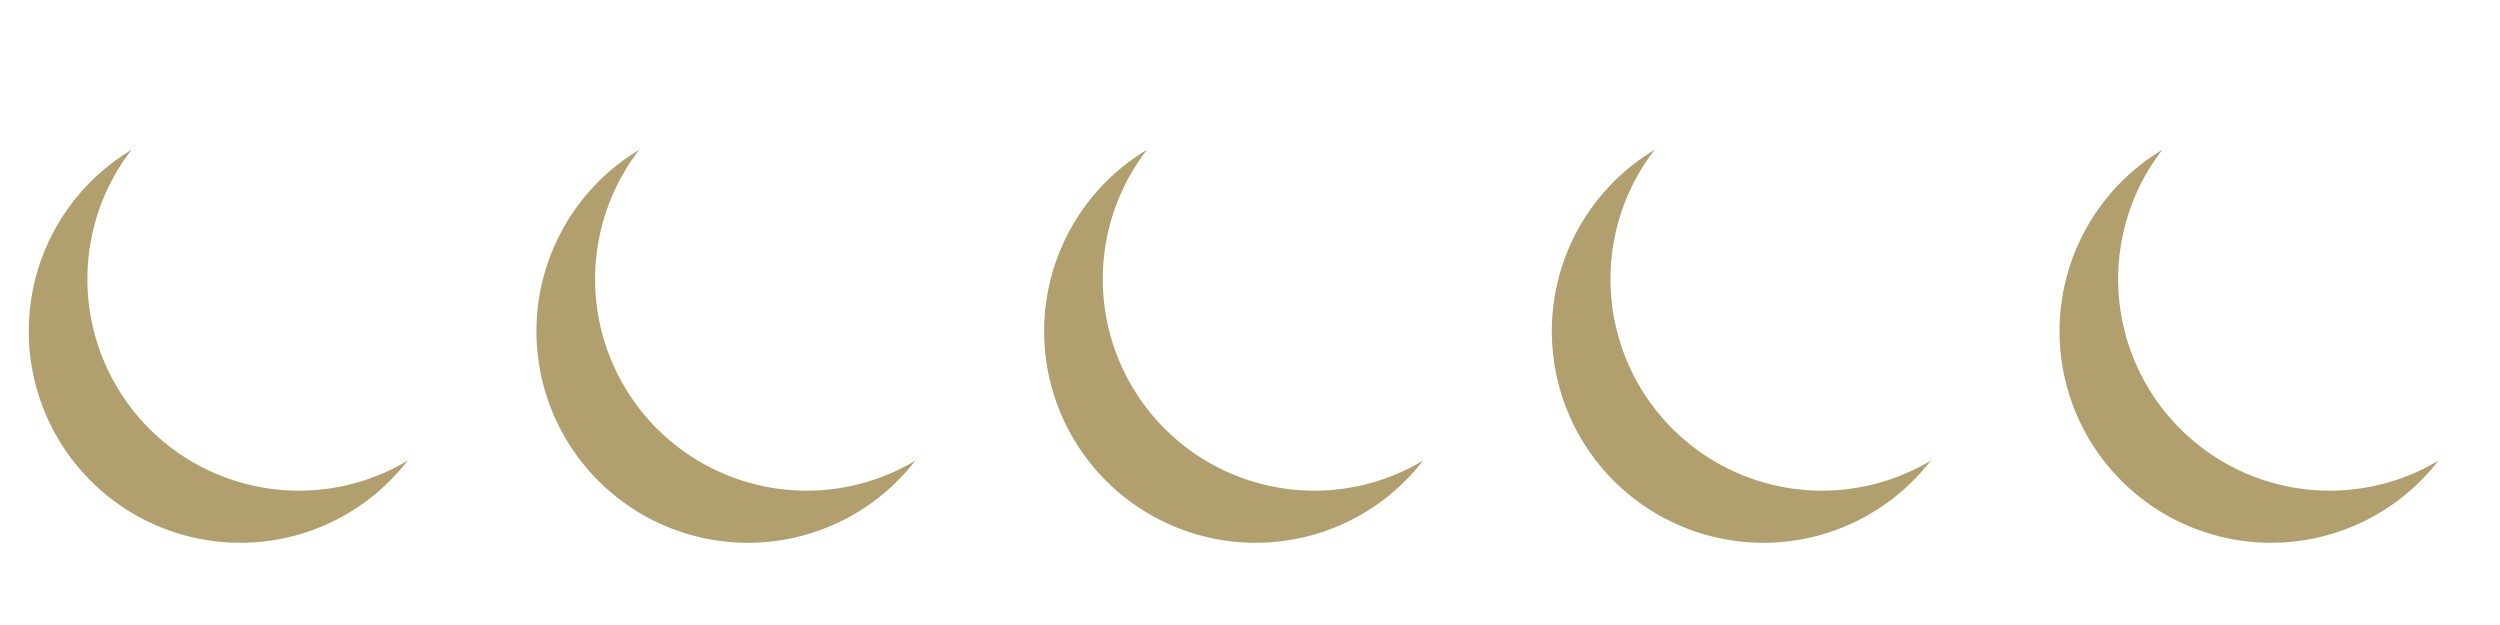 <?xml version="1.0" encoding="UTF-8"?>
<!DOCTYPE svg PUBLIC "-//W3C//DTD SVG 1.1//EN" "http://www.w3.org/Graphics/SVG/1.1/DTD/svg11.dtd">
<svg xmlns="http://www.w3.org/2000/svg" width="1200" height="300" viewBox="700 900 6500 100" version="1.1">
<path d="M1760 1335A550 550 1 0 1 1042 527 550 550 0 1 0 1760 1335z" stroke="#B19F6E" stroke-width="0" fill="#B19F6E"/>
<path d="M3080 1335A550 550 1 0 1 2362 527 550 550 0 1 0 3080 1335z" stroke="#B19F6E" stroke-width="0" fill="#B19F6E"/>
<path d="M4400 1335A550 550 1 0 1 3682 527 550 550 0 1 0 4400 1335z" stroke="#B19F6E" stroke-width="0" fill="#B19F6E"/>
<path d="M5720 1335A550 550 1 0 1 5002 527 550 550 0 1 0 5720 1335z" stroke="#B19F6E" stroke-width="0" fill="#B19F6E"/>
<path d="M7040 1335A550 550 1 0 1 6322 527 550 550 0 1 0 7040 1335z" stroke="#B19F6E" stroke-width="0" fill="#B19F6E"/>
</svg>
